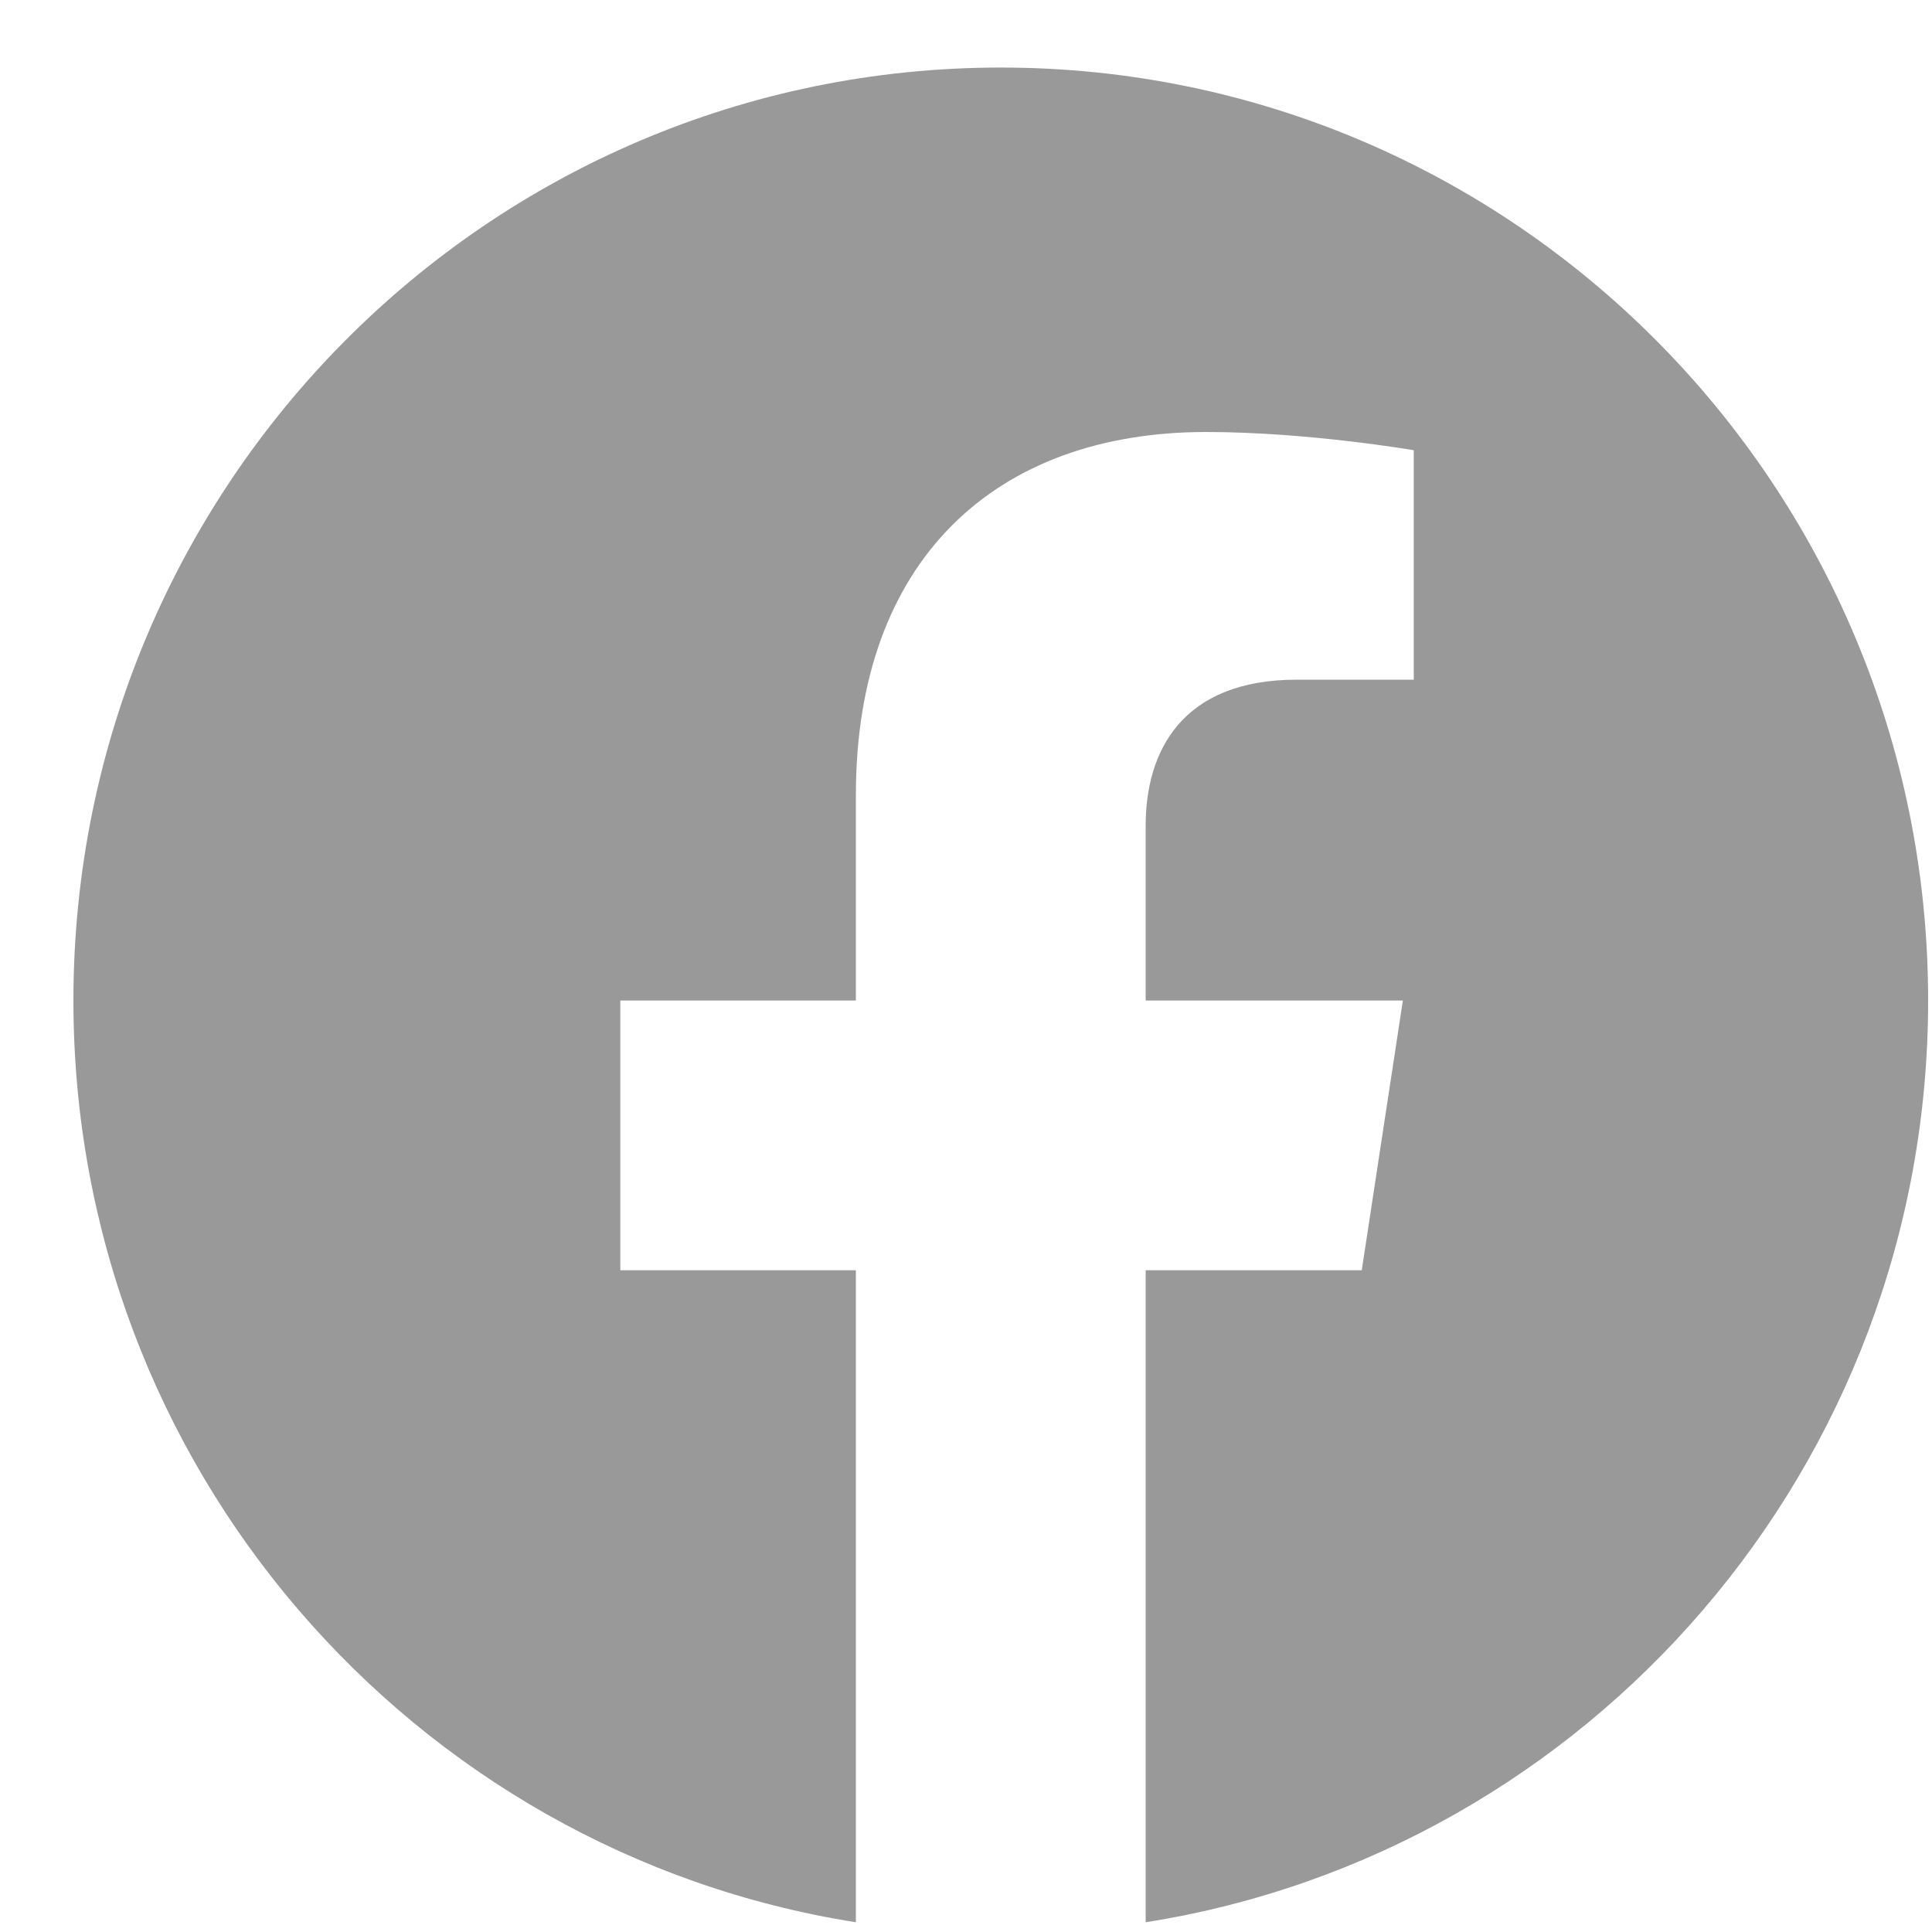 <?xml version="1.0" encoding="UTF-8" standalone="no"?><svg width='25' height='25' viewBox='0 0 25 25' fill='none' xmlns='http://www.w3.org/2000/svg'>
<g clip-path='url(#clip0_8_1968)'>
<path d='M24.95 12.947C24.95 6.278 19.579 0.874 12.95 0.874C6.321 0.874 0.95 6.278 0.95 12.947C0.95 18.973 5.339 23.968 11.075 24.874V16.437H8.027V12.947H11.075V10.287C11.075 7.262 12.866 5.59 15.608 5.59C16.921 5.59 18.294 5.826 18.294 5.826V8.795H16.781C15.29 8.795 14.825 9.726 14.825 10.681V12.947H18.153L17.621 16.437H14.825V24.874C20.562 23.968 24.95 18.973 24.95 12.947Z' fill='black' fill-opacity='0.4'/>
</g>
<defs>
<clipPath id='clip0_8_1968'>
<rect width='24' height='24' fill='white' transform='translate(0.95 0.874)'/>
</clipPath>
</defs>
</svg>
